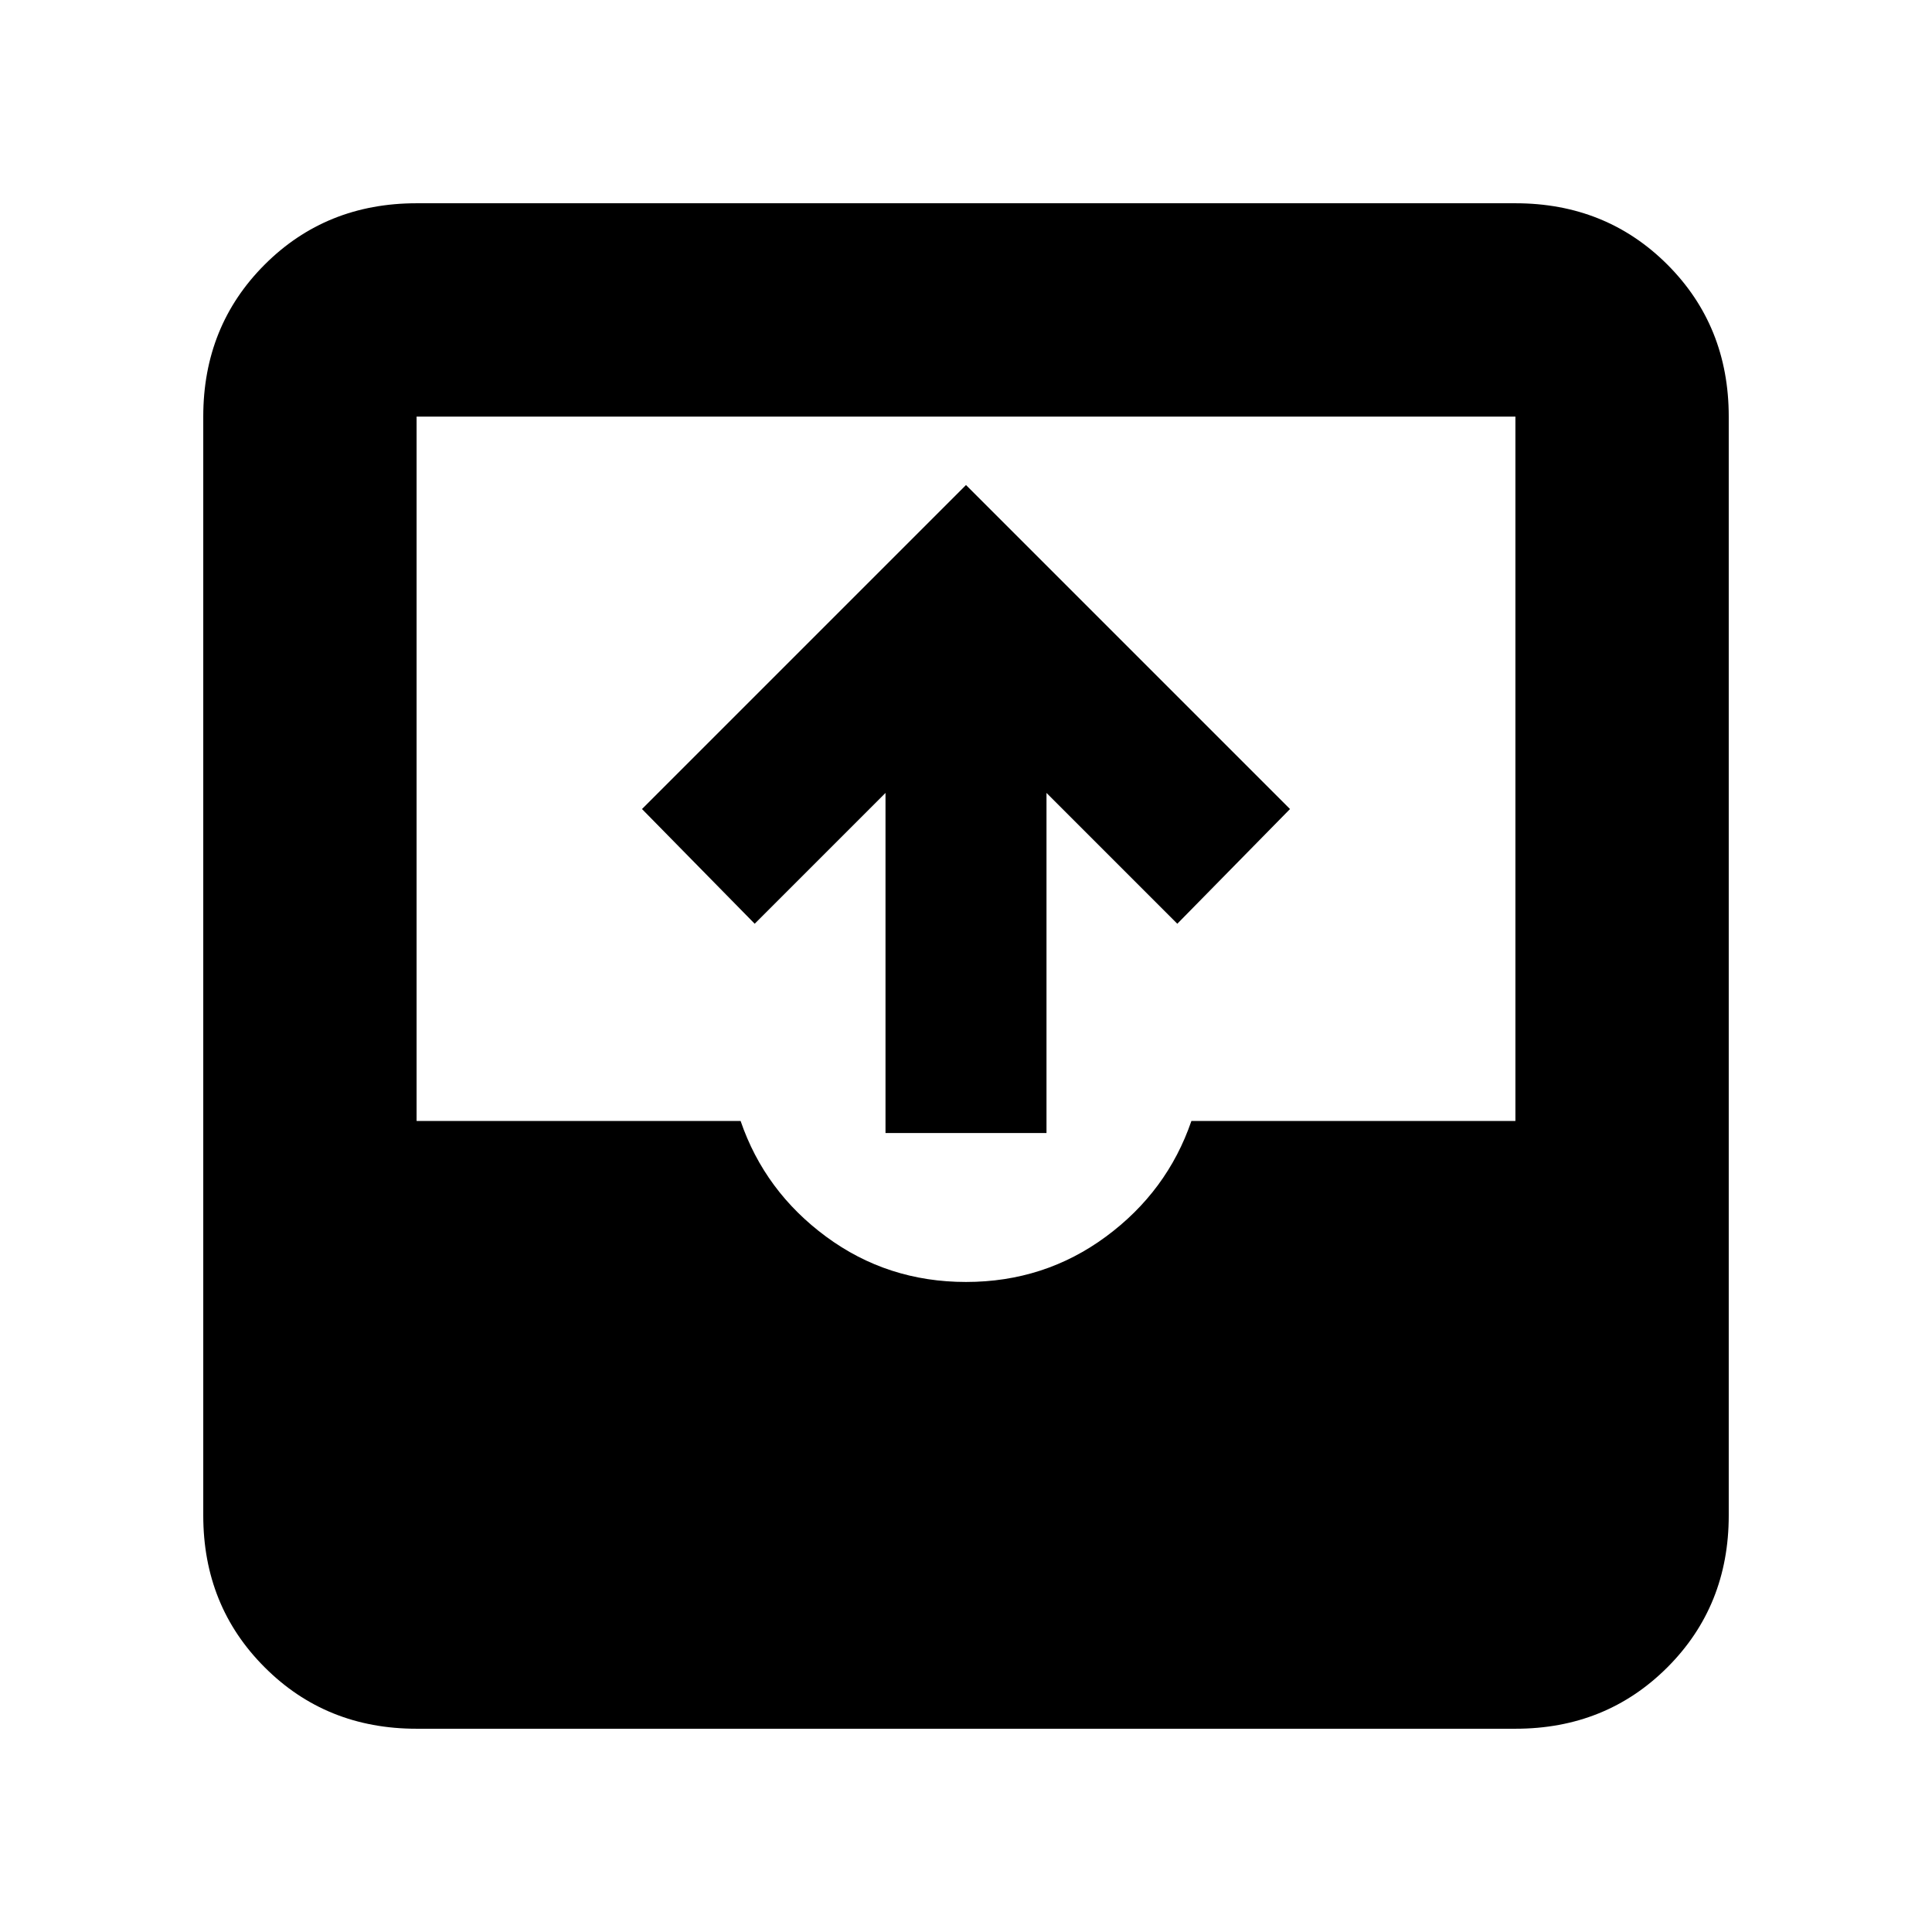 <svg xmlns="http://www.w3.org/2000/svg" height="24" width="24"><path d="M5.175 21.475Q4.05 21.475 3.288 20.712Q2.525 19.95 2.525 18.825V5.175Q2.525 4.05 3.288 3.287Q4.05 2.525 5.175 2.525H18.825Q19.95 2.525 20.713 3.287Q21.475 4.05 21.475 5.175V18.825Q21.475 19.95 20.713 20.712Q19.95 21.475 18.825 21.475ZM5.175 13.925H9.2Q9.5 14.8 10.262 15.362Q11.025 15.925 12 15.925Q12.975 15.925 13.738 15.362Q14.5 14.8 14.8 13.925H18.825V5.175Q18.825 5.175 18.825 5.175Q18.825 5.175 18.825 5.175H5.175Q5.175 5.175 5.175 5.175Q5.175 5.175 5.175 5.175ZM11 14.075V9.85L9.375 11.475L7.975 10.05L12 6.025L16.025 10.05L14.625 11.475L13 9.85V14.075Z"/></svg>